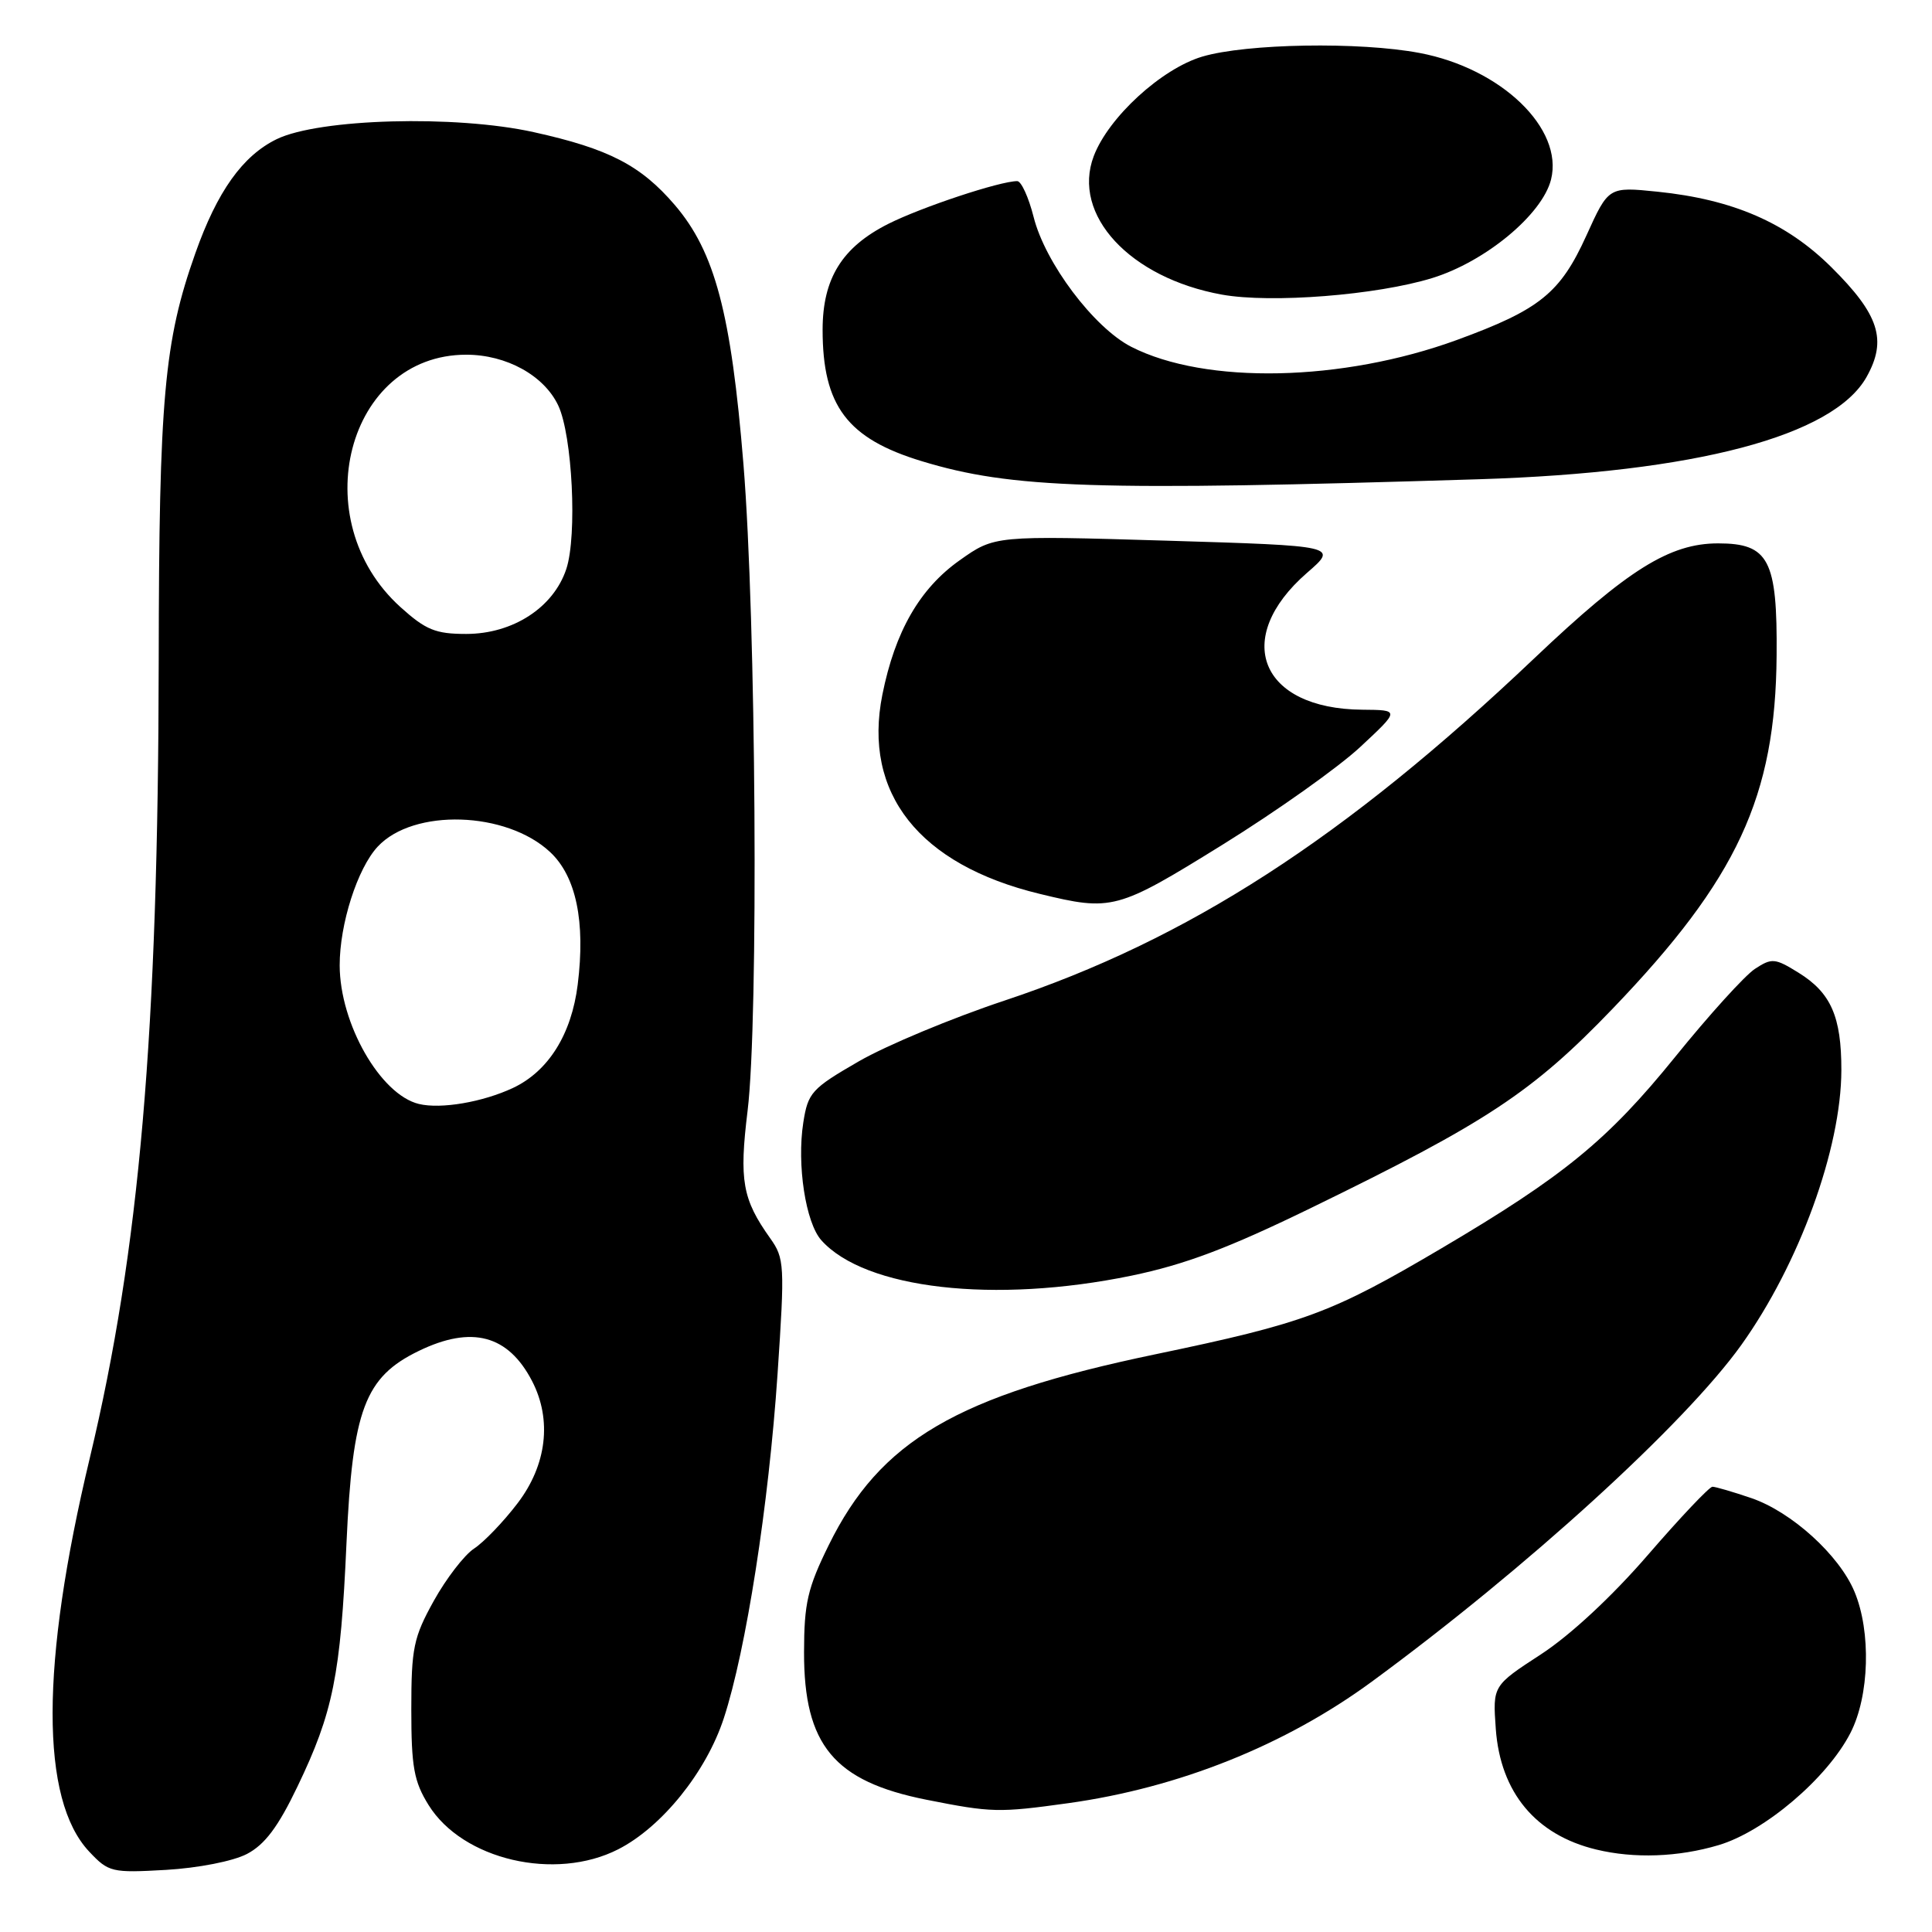<?xml version="1.0" encoding="UTF-8" standalone="no"?>
<!DOCTYPE svg PUBLIC "-//W3C//DTD SVG 1.1//EN" "http://www.w3.org/Graphics/SVG/1.1/DTD/svg11.dtd" >
<svg xmlns="http://www.w3.org/2000/svg" xmlns:xlink="http://www.w3.org/1999/xlink" version="1.1" viewBox="0 0 256 256">
 <g >
 <path fill="currentColor"
d=" M 32.72 245.66 C 35.09 244.42 36.85 242.08 39.41 236.74 C 44.14 226.90 45.13 221.99 45.91 204.50 C 46.71 186.79 48.33 182.47 55.50 179.00 C 62.52 175.60 67.34 176.89 70.51 183.01 C 73.16 188.14 72.45 194.12 68.58 199.19 C 66.71 201.65 64.11 204.35 62.81 205.20 C 61.52 206.05 59.12 209.17 57.48 212.12 C 54.79 216.97 54.50 218.39 54.50 226.50 C 54.50 234.14 54.85 236.06 56.79 239.18 C 61.30 246.44 73.57 249.30 81.92 245.04 C 87.70 242.09 93.58 234.80 95.91 227.67 C 98.86 218.67 101.86 199.40 103.03 182.05 C 104.00 167.60 103.95 166.74 102.05 164.07 C 98.37 158.90 97.93 156.42 99.06 147.18 C 100.53 135.15 100.19 82.06 98.51 61.50 C 96.88 41.51 94.73 33.38 89.42 27.17 C 84.90 21.90 80.67 19.71 70.72 17.51 C 60.35 15.21 42.28 15.71 36.66 18.44 C 32.15 20.64 28.78 25.36 25.88 33.57 C 21.75 45.22 21.07 52.77 21.03 87.50 C 20.97 136.90 18.49 165.64 11.90 193.19 C 5.35 220.56 5.33 238.45 11.82 245.35 C 14.39 248.08 14.80 248.18 22.00 247.77 C 26.27 247.52 30.88 246.62 32.72 245.66 Z  M 227.72 244.49 C 233.82 242.68 242.14 235.60 245.20 229.61 C 247.71 224.72 247.95 216.21 245.73 210.91 C 243.71 206.06 237.40 200.34 232.07 198.51 C 229.64 197.68 227.31 197.00 226.91 197.00 C 226.50 197.00 222.66 201.06 218.37 206.02 C 213.62 211.52 208.08 216.67 204.18 219.21 C 197.79 223.37 197.79 223.37 198.20 229.09 C 198.81 237.51 203.49 243.14 211.50 245.07 C 216.53 246.29 222.38 246.08 227.72 244.49 Z  M 141.55 238.93 C 156.20 236.89 170.28 231.26 181.77 222.83 C 202.26 207.80 223.25 188.67 230.73 178.22 C 238.40 167.49 243.97 152.20 243.99 141.80 C 244.00 134.71 242.61 131.54 238.30 128.88 C 235.19 126.95 234.77 126.92 232.54 128.38 C 231.21 129.25 226.44 134.51 221.94 140.08 C 213.03 151.08 207.20 155.85 191.00 165.41 C 176.41 174.02 172.90 175.32 153.00 179.47 C 126.78 184.94 116.63 190.88 109.81 204.74 C 107.01 210.43 106.55 212.42 106.54 218.93 C 106.52 231.22 110.51 236.03 122.74 238.47 C 131.40 240.19 132.33 240.21 141.55 238.93 Z  M 149.89 169.04 C 157.02 167.56 162.76 165.40 173.78 160.03 C 197.02 148.71 203.05 144.73 213.70 133.64 C 230.20 116.45 235.27 105.55 235.41 86.86 C 235.52 74.18 234.38 72.00 227.66 72.00 C 221.24 72.00 215.69 75.47 203.30 87.23 C 178.17 111.09 157.40 124.50 133.08 132.59 C 126.16 134.89 117.48 138.51 113.80 140.63 C 107.53 144.25 107.06 144.78 106.44 148.75 C 105.57 154.32 106.75 162.03 108.84 164.35 C 114.62 170.81 131.78 172.77 149.89 169.04 Z  M 161.99 111.93 C 169.15 107.49 177.37 101.66 180.25 98.97 C 185.50 94.08 185.50 94.08 180.50 94.04 C 166.98 93.93 163.21 84.59 173.18 75.91 C 177.31 72.33 177.31 72.33 154.55 71.64 C 131.79 70.96 131.79 70.96 127.15 74.25 C 121.86 78.00 118.60 83.67 116.92 92.04 C 114.30 105.10 121.77 114.57 137.76 118.44 C 147.35 120.77 148.02 120.59 161.99 111.93 Z  M 196.05 63.50 C 224.68 62.60 242.93 57.78 247.33 49.95 C 250.08 45.05 249.00 41.69 242.67 35.41 C 236.71 29.50 229.64 26.43 219.62 25.40 C 213.14 24.74 213.14 24.74 210.21 31.20 C 206.74 38.85 204.03 41.03 193.04 45.05 C 177.86 50.59 159.74 50.97 149.91 45.96 C 144.95 43.43 138.48 34.83 136.96 28.75 C 136.30 26.14 135.32 24.00 134.79 24.00 C 132.50 24.00 122.13 27.44 117.71 29.66 C 111.58 32.75 109.01 36.89 109.00 43.68 C 109.00 53.78 112.26 58.11 122.14 61.11 C 134.04 64.73 145.13 65.08 196.05 63.50 Z  M 189.79 36.84 C 196.84 34.66 204.35 28.43 205.52 23.79 C 207.21 17.04 198.92 9.06 188.11 7.02 C 180.16 5.51 165.15 5.77 159.31 7.50 C 153.90 9.11 146.89 15.53 144.93 20.68 C 141.97 28.47 149.72 36.84 161.92 39.04 C 168.45 40.21 182.43 39.11 189.79 36.84 Z  M 55.50 146.28 C 50.40 145.04 45.03 135.64 45.01 127.93 C 45.00 122.44 47.36 115.07 50.05 112.18 C 54.79 107.09 67.09 107.48 72.89 112.90 C 76.34 116.12 77.59 122.11 76.55 130.46 C 75.73 137.05 72.67 141.94 67.99 144.15 C 63.99 146.03 58.42 146.99 55.50 146.28 Z  M 53.06 80.44 C 40.28 68.89 45.99 47.00 61.78 47.00 C 67.10 47.00 72.09 49.75 73.97 53.73 C 75.84 57.69 76.50 70.97 75.04 75.39 C 73.35 80.50 67.96 84.00 61.77 84.00 C 57.71 84.00 56.42 83.47 53.06 80.44 Z "/>
</g>
</svg>